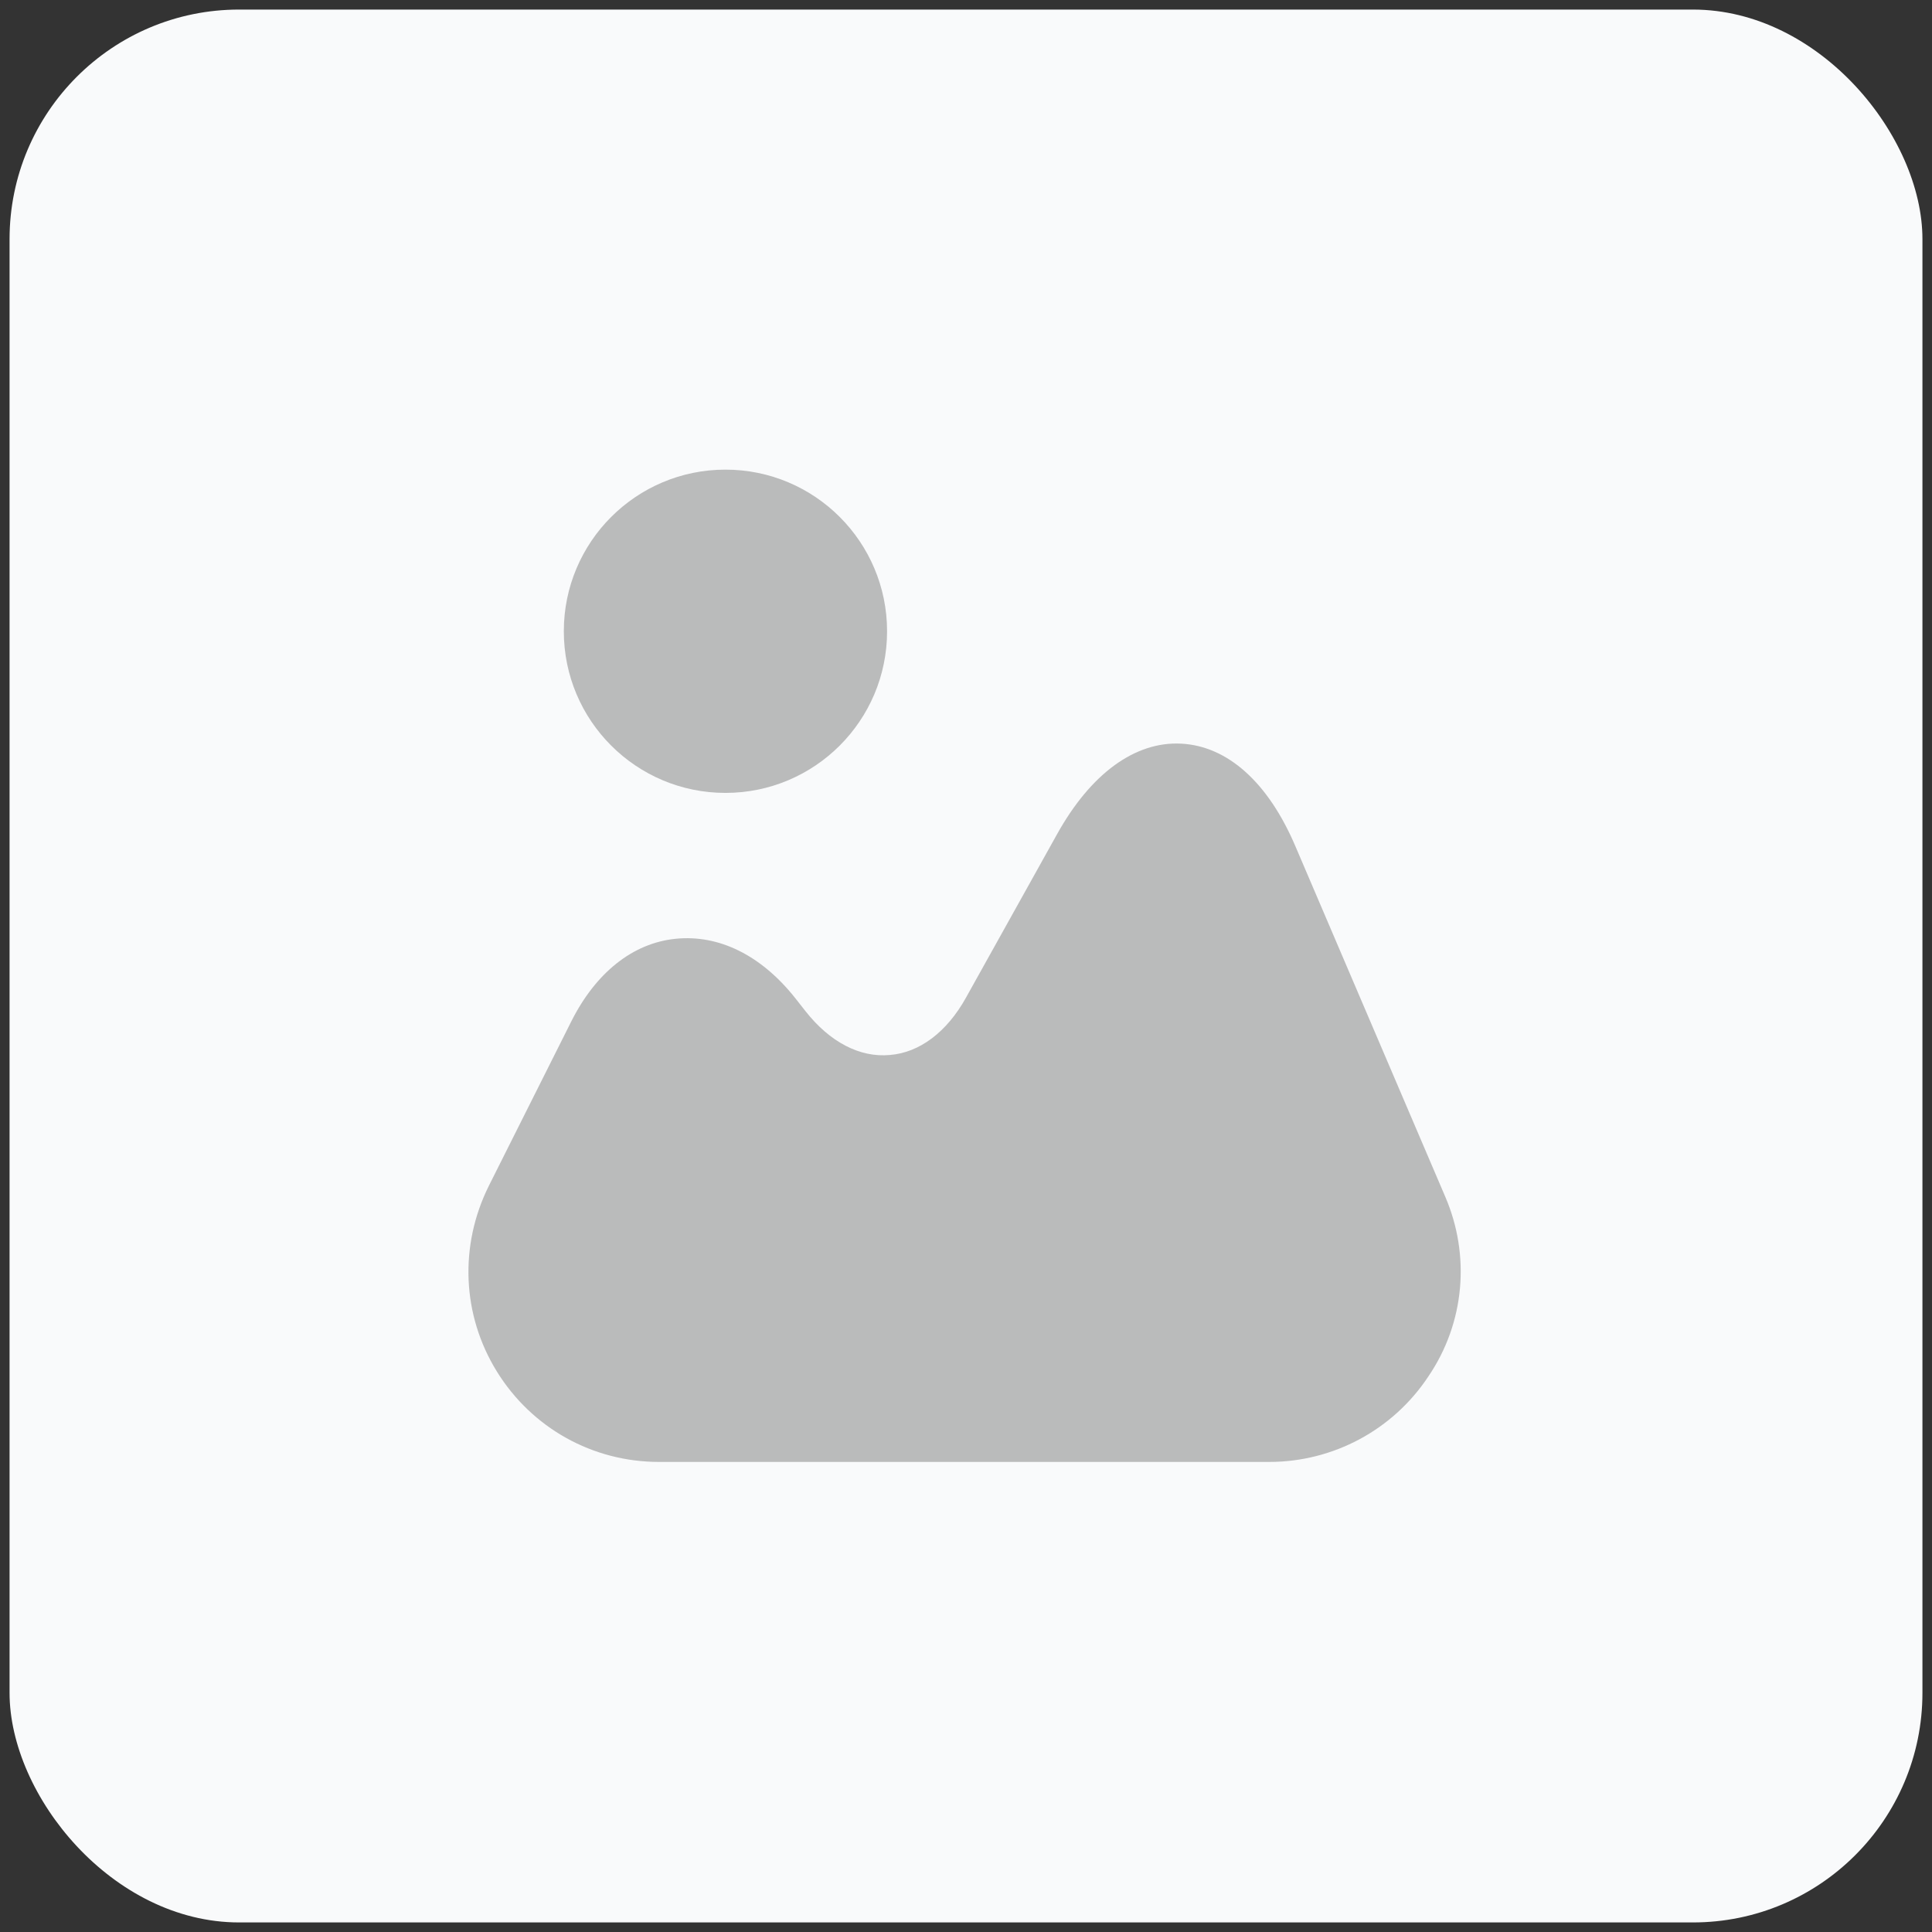 <svg width="101" height="101" viewBox="0 0 101 101" fill="none" xmlns="http://www.w3.org/2000/svg">
<rect x="0" y="0" width="101" height="101" fill="#333333" stroke="none"/>
<rect x="0.5" y="0.5" width="100" height="100" rx="12" fill="#F9FAFB"/>
<g opacity="0.5">
<path d="M75.55 62.551L67.725 44.251C66.3 40.901 64.175 39.001 61.751 38.876C59.35 38.751 57.026 40.426 55.251 43.626L50.501 52.151C49.501 53.951 48.075 55.026 46.526 55.151C44.951 55.301 43.376 54.476 42.101 52.851L41.551 52.151C39.776 49.926 37.576 48.851 35.326 49.076C33.076 49.301 31.151 50.851 29.876 53.376L25.551 62.001C24.001 65.126 24.151 68.751 25.976 71.701C27.801 74.651 30.976 76.426 34.451 76.426H66.35C69.701 76.426 72.826 74.751 74.675 71.951C76.576 69.151 76.876 65.626 75.55 62.551Z" fill="#7C7C7C"/>
<path d="M37.925 41.451C42.591 41.451 46.374 37.668 46.374 33.001C46.374 28.334 42.591 24.551 37.925 24.551C33.258 24.551 29.475 28.334 29.475 33.001C29.475 37.668 33.258 41.451 37.925 41.451Z" fill="#7C7C7C"/>
</g>
</svg>
